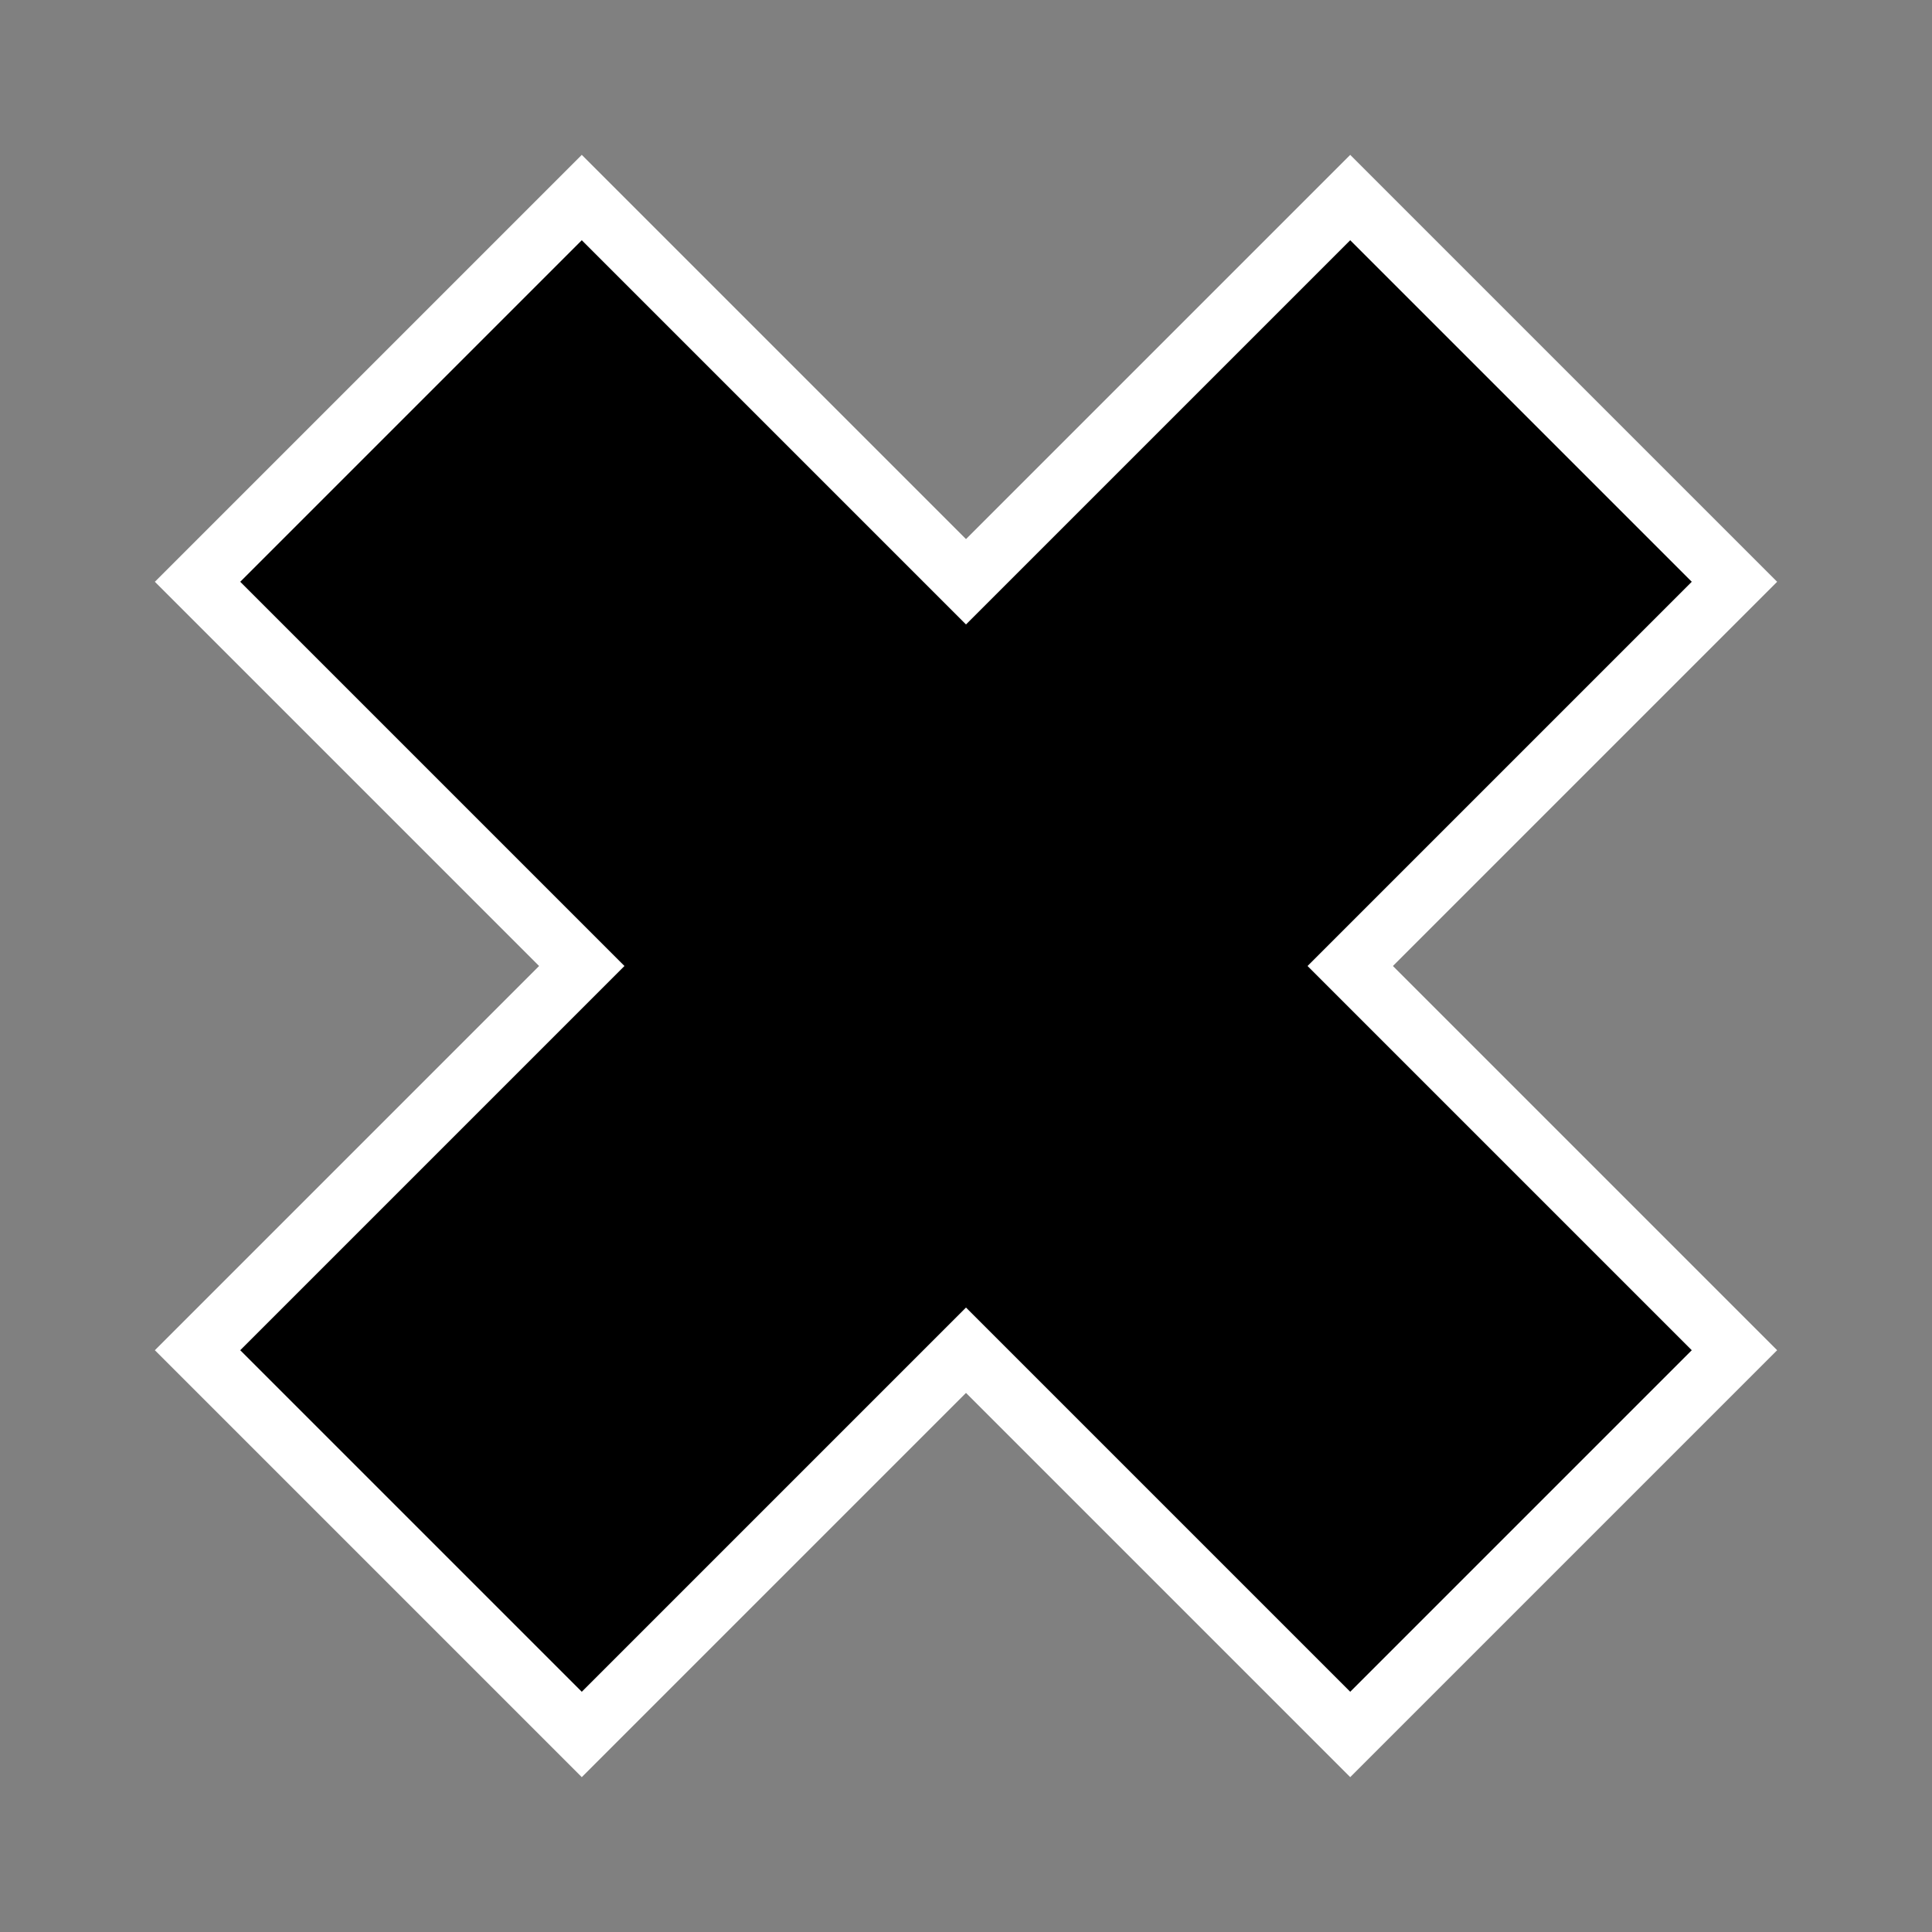﻿<?xml version="1.0" encoding="utf-8"?>
<!DOCTYPE svg PUBLIC "-//W3C//DTD SVG 1.1//EN" "http://www.w3.org/Graphics/SVG/1.1/DTD/svg11.dtd">
<svg xmlns="http://www.w3.org/2000/svg" xmlns:xlink="http://www.w3.org/1999/xlink" version="1.1" baseProfile="full" width="32" height="32" viewBox="0 0 32.00 32.00" enable-background="new 0 0 32.00 32.00" xml:space="preserve">
	<rect x="0" y="0" width="32.00" height="32.00" fill="#808080" stroke="none"/>
	<path fill="#FFFFFF" fill-opacity="1" stroke-width="0.2" stroke-linejoin="round" d="M 9.636,2.565L 16,8.929L 22.364,2.565L 29.435,9.636L 23.071,16L 29.435,22.364L 22.364,29.435L 16,23.071L 9.636,29.435L 2.565,22.364L 8.929,16L 2.565,9.636L 9.636,2.565 Z "/>
	<path fill="#{color}" fill-opacity="1" stroke-width="0.2" stroke-linejoin="round" d="M 9.636,3.979L 16,10.343L 22.364,3.979L 28.021,9.636L 21.657,16L 28.021,22.364L 22.364,28.021L 16,21.657L 9.636,28.021L 3.979,22.364L 10.343,16L 3.979,9.636L 9.636,3.979 Z "/>
</svg>
